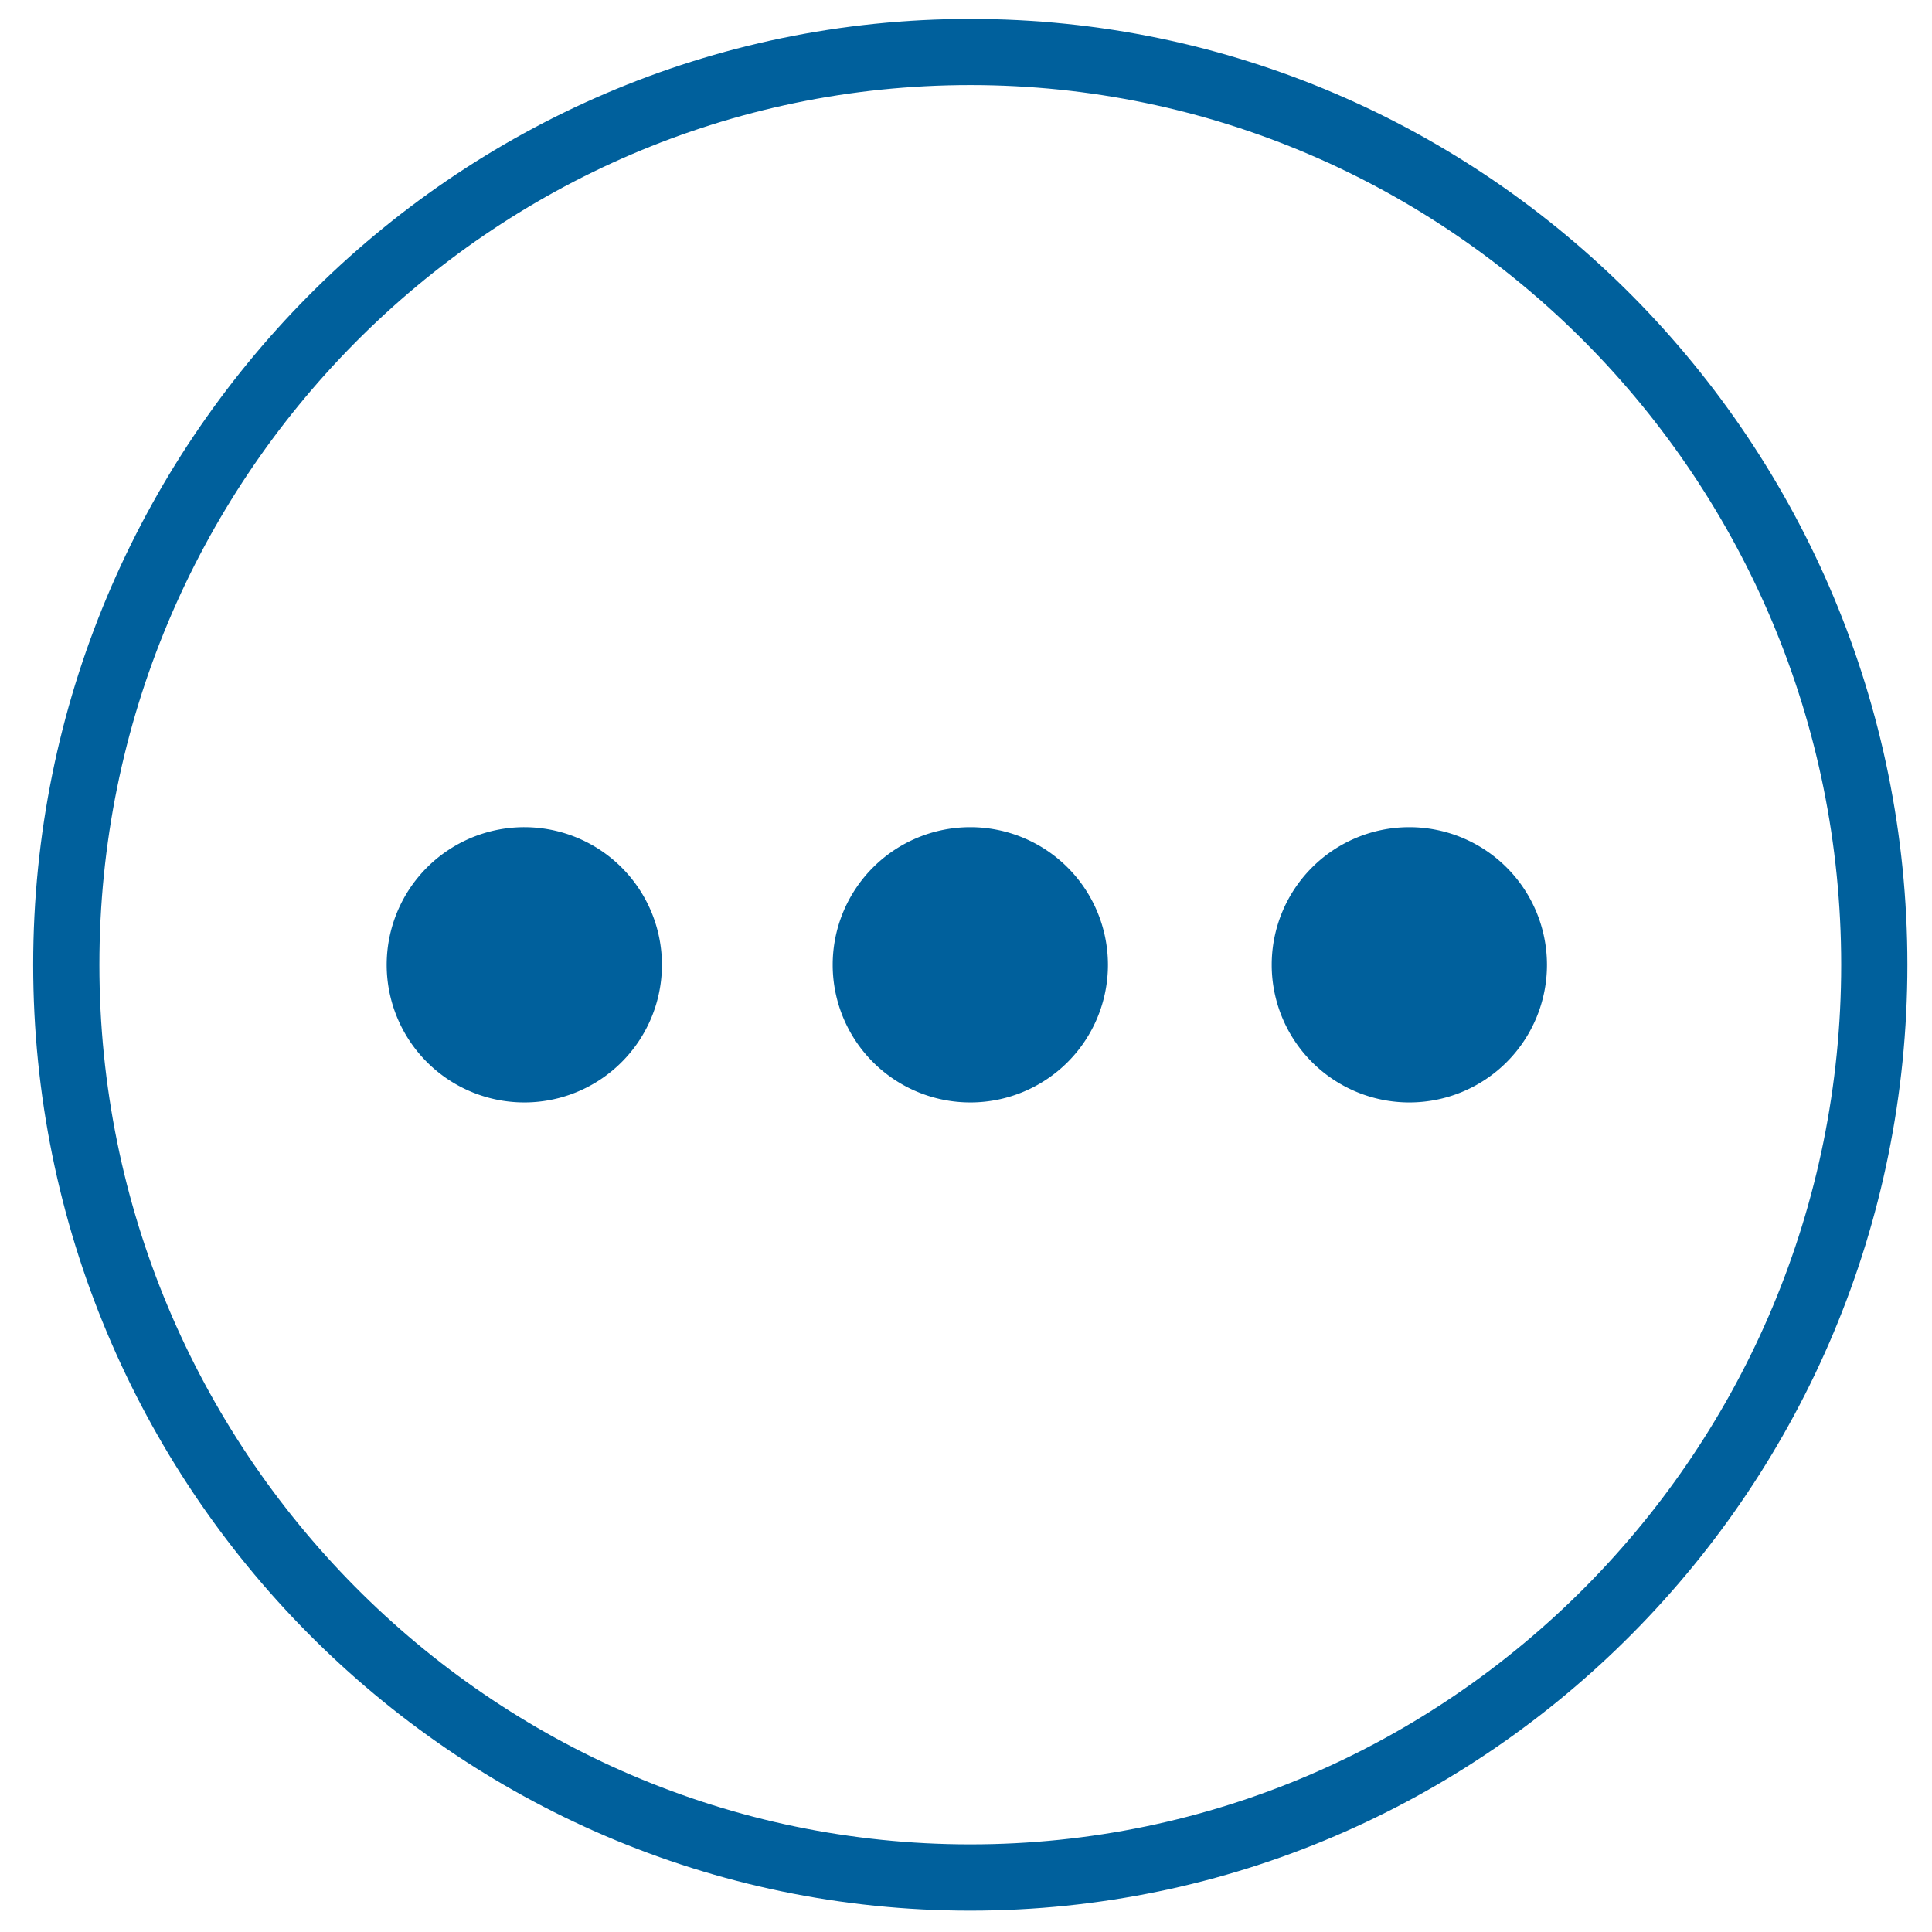 <svg xmlns="http://www.w3.org/2000/svg" width="34" height="34" viewBox="0 0 34 34">
    <g fill="#00609C" fill-rule="evenodd">
        <path d="M19.498 16.979a2.422 2.422 0 1 1-2.422-2.422 2.423 2.423 0 0 1 2.422 2.422M11.649 16.979a2.422 2.422 0 1 1-2.421-2.422 2.423 2.423 0 0 1 2.421 2.422M27.224 16.979a2.422 2.422 0 1 1-2.422-2.422 2.423 2.423 0 0 1 2.422 2.422"/>
        <path d="M17.076 32.458c-8.451 0-15.327-6.944-15.327-15.48 0-8.536 6.876-15.481 15.327-15.481 8.452 0 15.326 6.945 15.326 15.481s-6.874 15.48-15.326 15.48m0-32.125C7.983.333.584 7.799.584 16.978c0 9.178 7.399 16.646 16.492 16.646 9.095 0 16.491-7.468 16.491-16.646 0-9.179-7.396-16.645-16.491-16.645"/>
    </g>
</svg>
